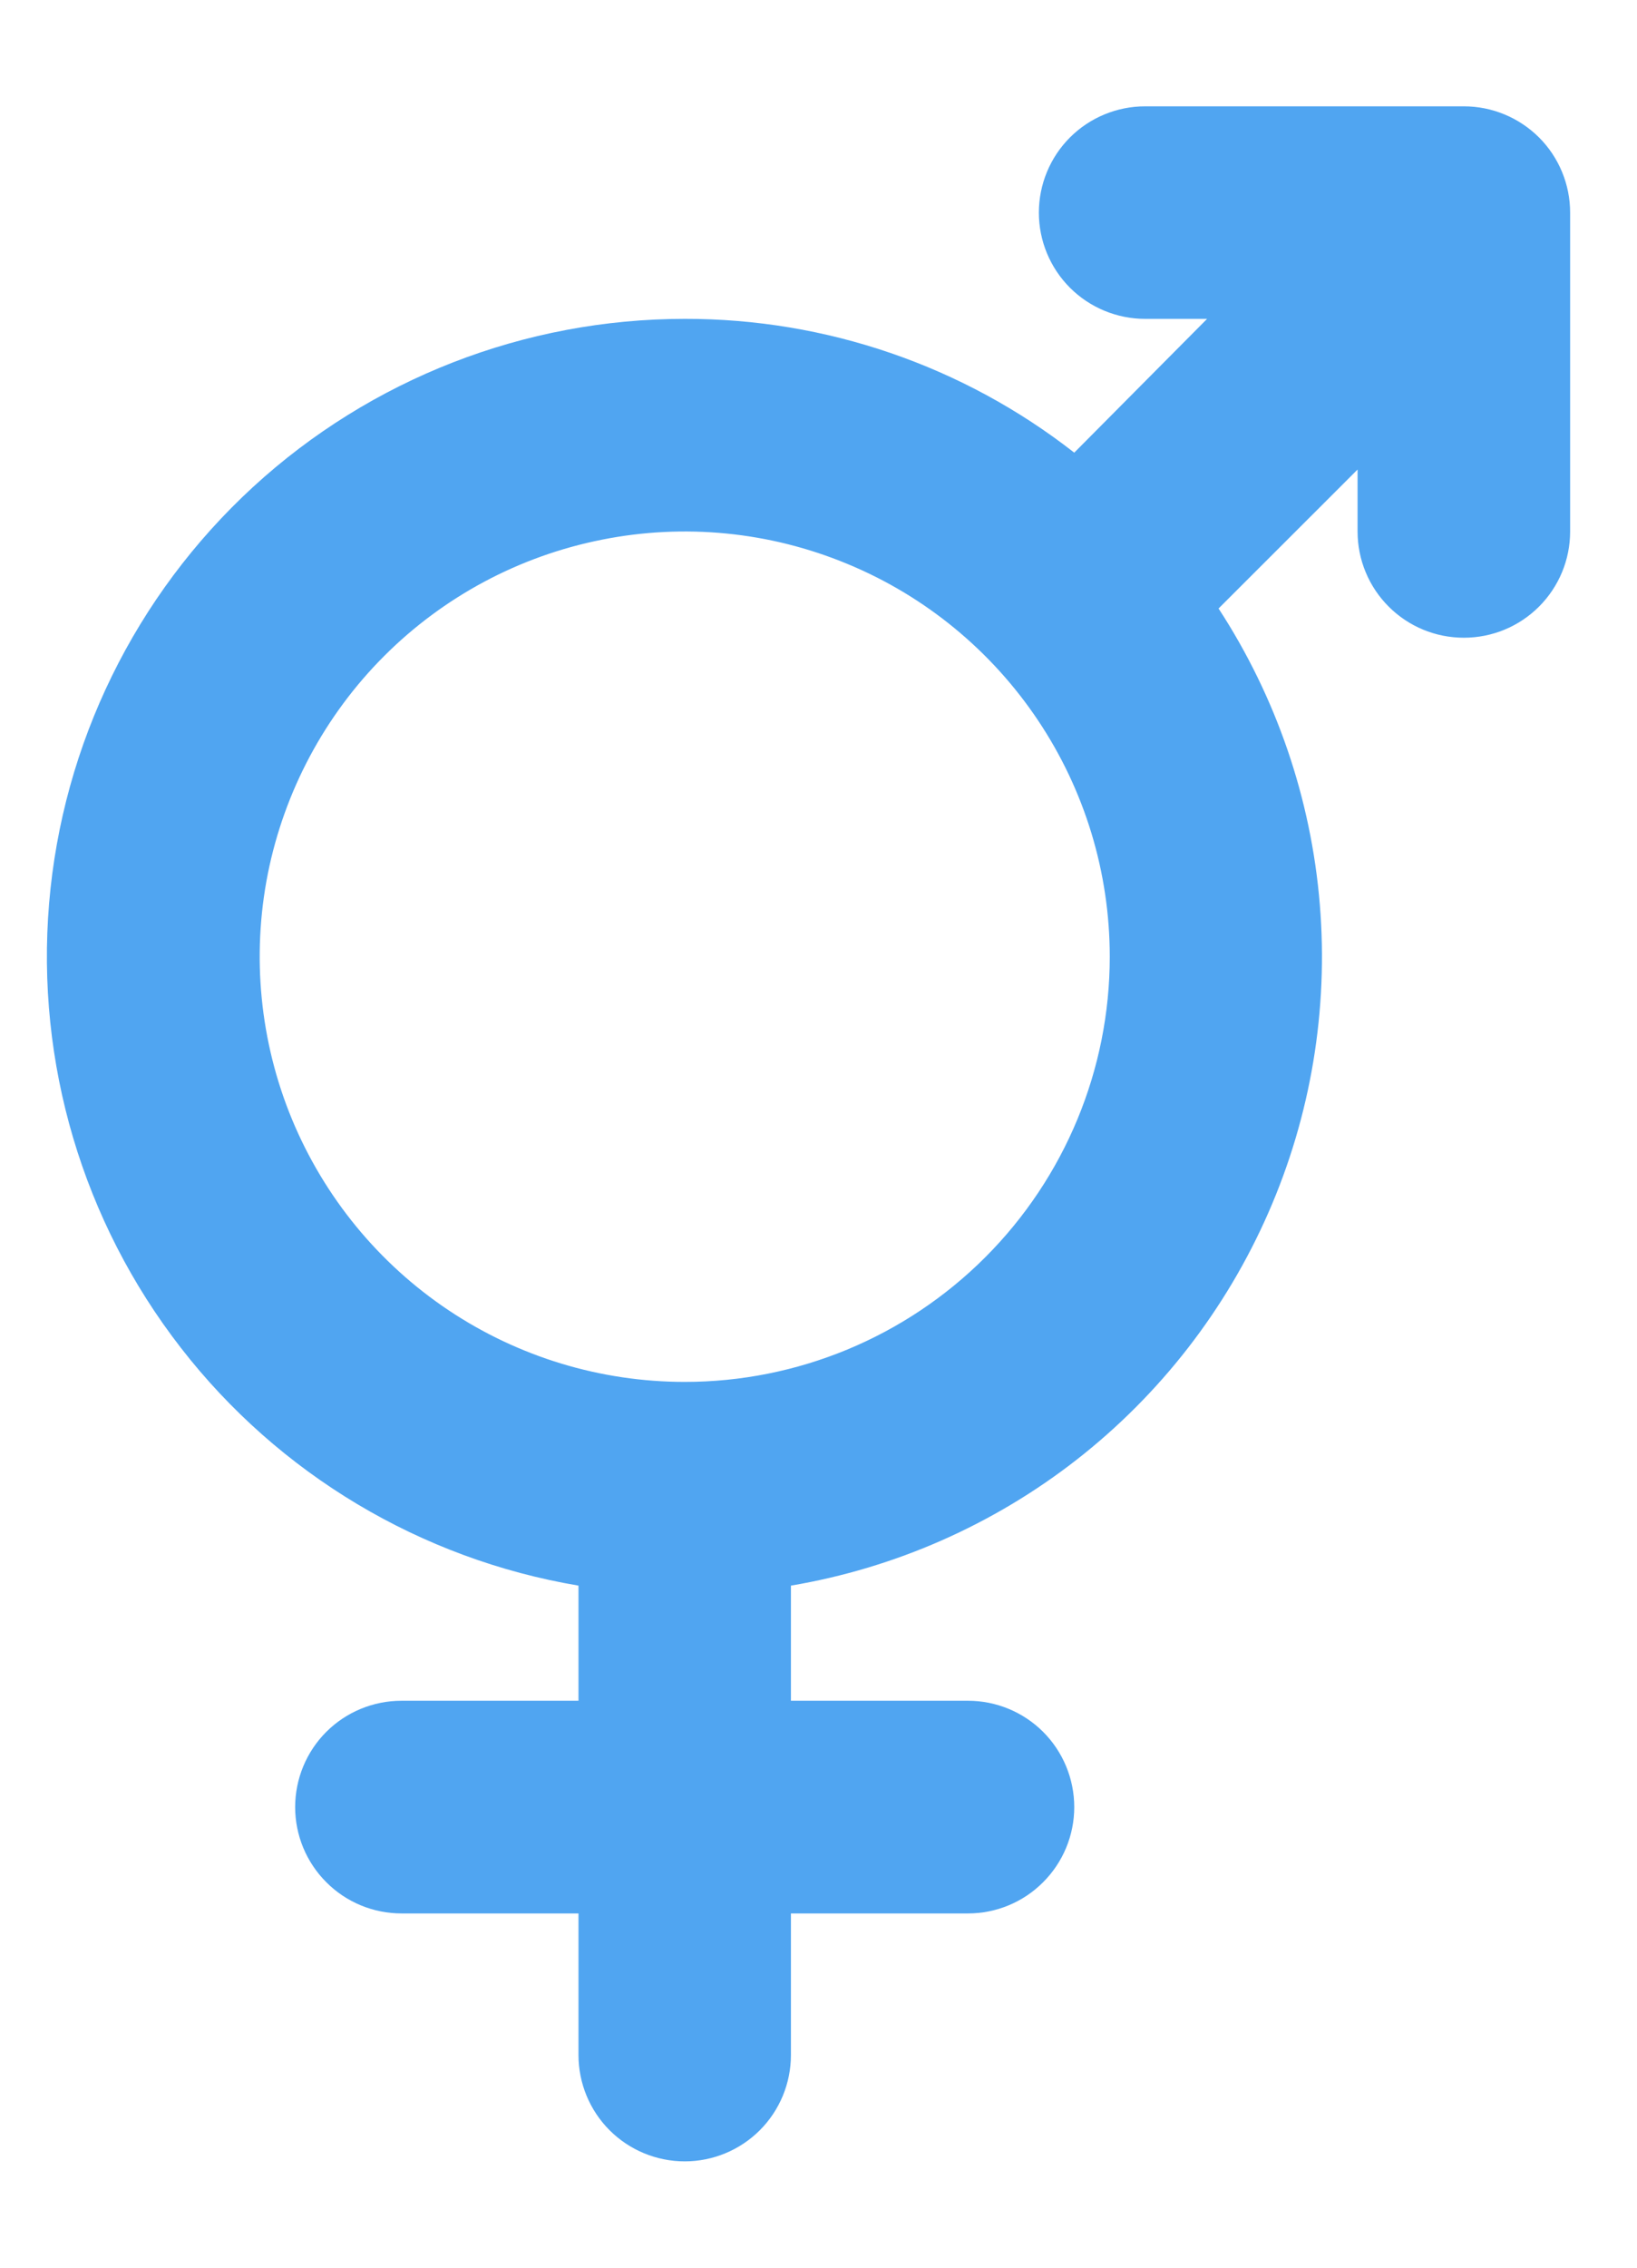 <svg width="13" height="18" viewBox="0 0 13 18" fill="none" xmlns="http://www.w3.org/2000/svg">
<path d="M11.625 0.844H9.094C8.87 0.844 8.655 0.933 8.497 1.091C8.339 1.249 8.25 1.464 8.25 1.688C8.25 1.911 8.339 2.126 8.497 2.284C8.655 2.442 8.87 2.531 9.094 2.531H9.586L8.531 3.593C7.648 2.903 6.559 2.529 5.438 2.531C4.168 2.531 2.944 3.007 2.009 3.866C1.074 4.726 0.496 5.905 0.39 7.17C0.284 8.436 0.657 9.695 1.436 10.698C2.214 11.701 3.342 12.375 4.594 12.586V13.5H3.188C2.964 13.5 2.749 13.589 2.591 13.747C2.433 13.905 2.344 14.12 2.344 14.344C2.344 14.568 2.433 14.782 2.591 14.94C2.749 15.099 2.964 15.188 3.188 15.188H4.594V16.312C4.594 16.536 4.683 16.751 4.841 16.909C4.999 17.067 5.214 17.156 5.438 17.156C5.661 17.156 5.876 17.067 6.034 16.909C6.192 16.751 6.281 16.536 6.281 16.312V15.188H7.688C7.911 15.188 8.126 15.099 8.284 14.94C8.442 14.782 8.531 14.568 8.531 14.344C8.531 14.12 8.442 13.905 8.284 13.747C8.126 13.589 7.911 13.5 7.688 13.5H6.281V12.586C7.109 12.446 7.89 12.102 8.552 11.585C9.213 11.068 9.736 10.395 10.073 9.625C10.41 8.856 10.55 8.015 10.481 7.178C10.412 6.341 10.136 5.534 9.677 4.83L10.781 3.727V4.219C10.781 4.443 10.87 4.657 11.028 4.815C11.187 4.974 11.401 5.062 11.625 5.062C11.849 5.062 12.063 4.974 12.222 4.815C12.38 4.657 12.469 4.443 12.469 4.219V1.688C12.469 1.464 12.38 1.249 12.222 1.091C12.063 0.933 11.849 0.844 11.625 0.844ZM5.438 10.969C4.77 10.969 4.117 10.771 3.562 10.4C3.007 10.029 2.575 9.502 2.319 8.885C2.064 8.269 1.997 7.59 2.127 6.935C2.258 6.281 2.579 5.679 3.051 5.207C3.523 4.735 4.124 4.414 4.779 4.284C5.434 4.153 6.112 4.22 6.729 4.476C7.346 4.731 7.873 5.164 8.244 5.719C8.615 6.274 8.813 6.926 8.813 7.594C8.813 8.489 8.457 9.347 7.824 9.98C7.191 10.613 6.333 10.969 5.438 10.969Z" fill="#50A5F1"/>
</svg>
